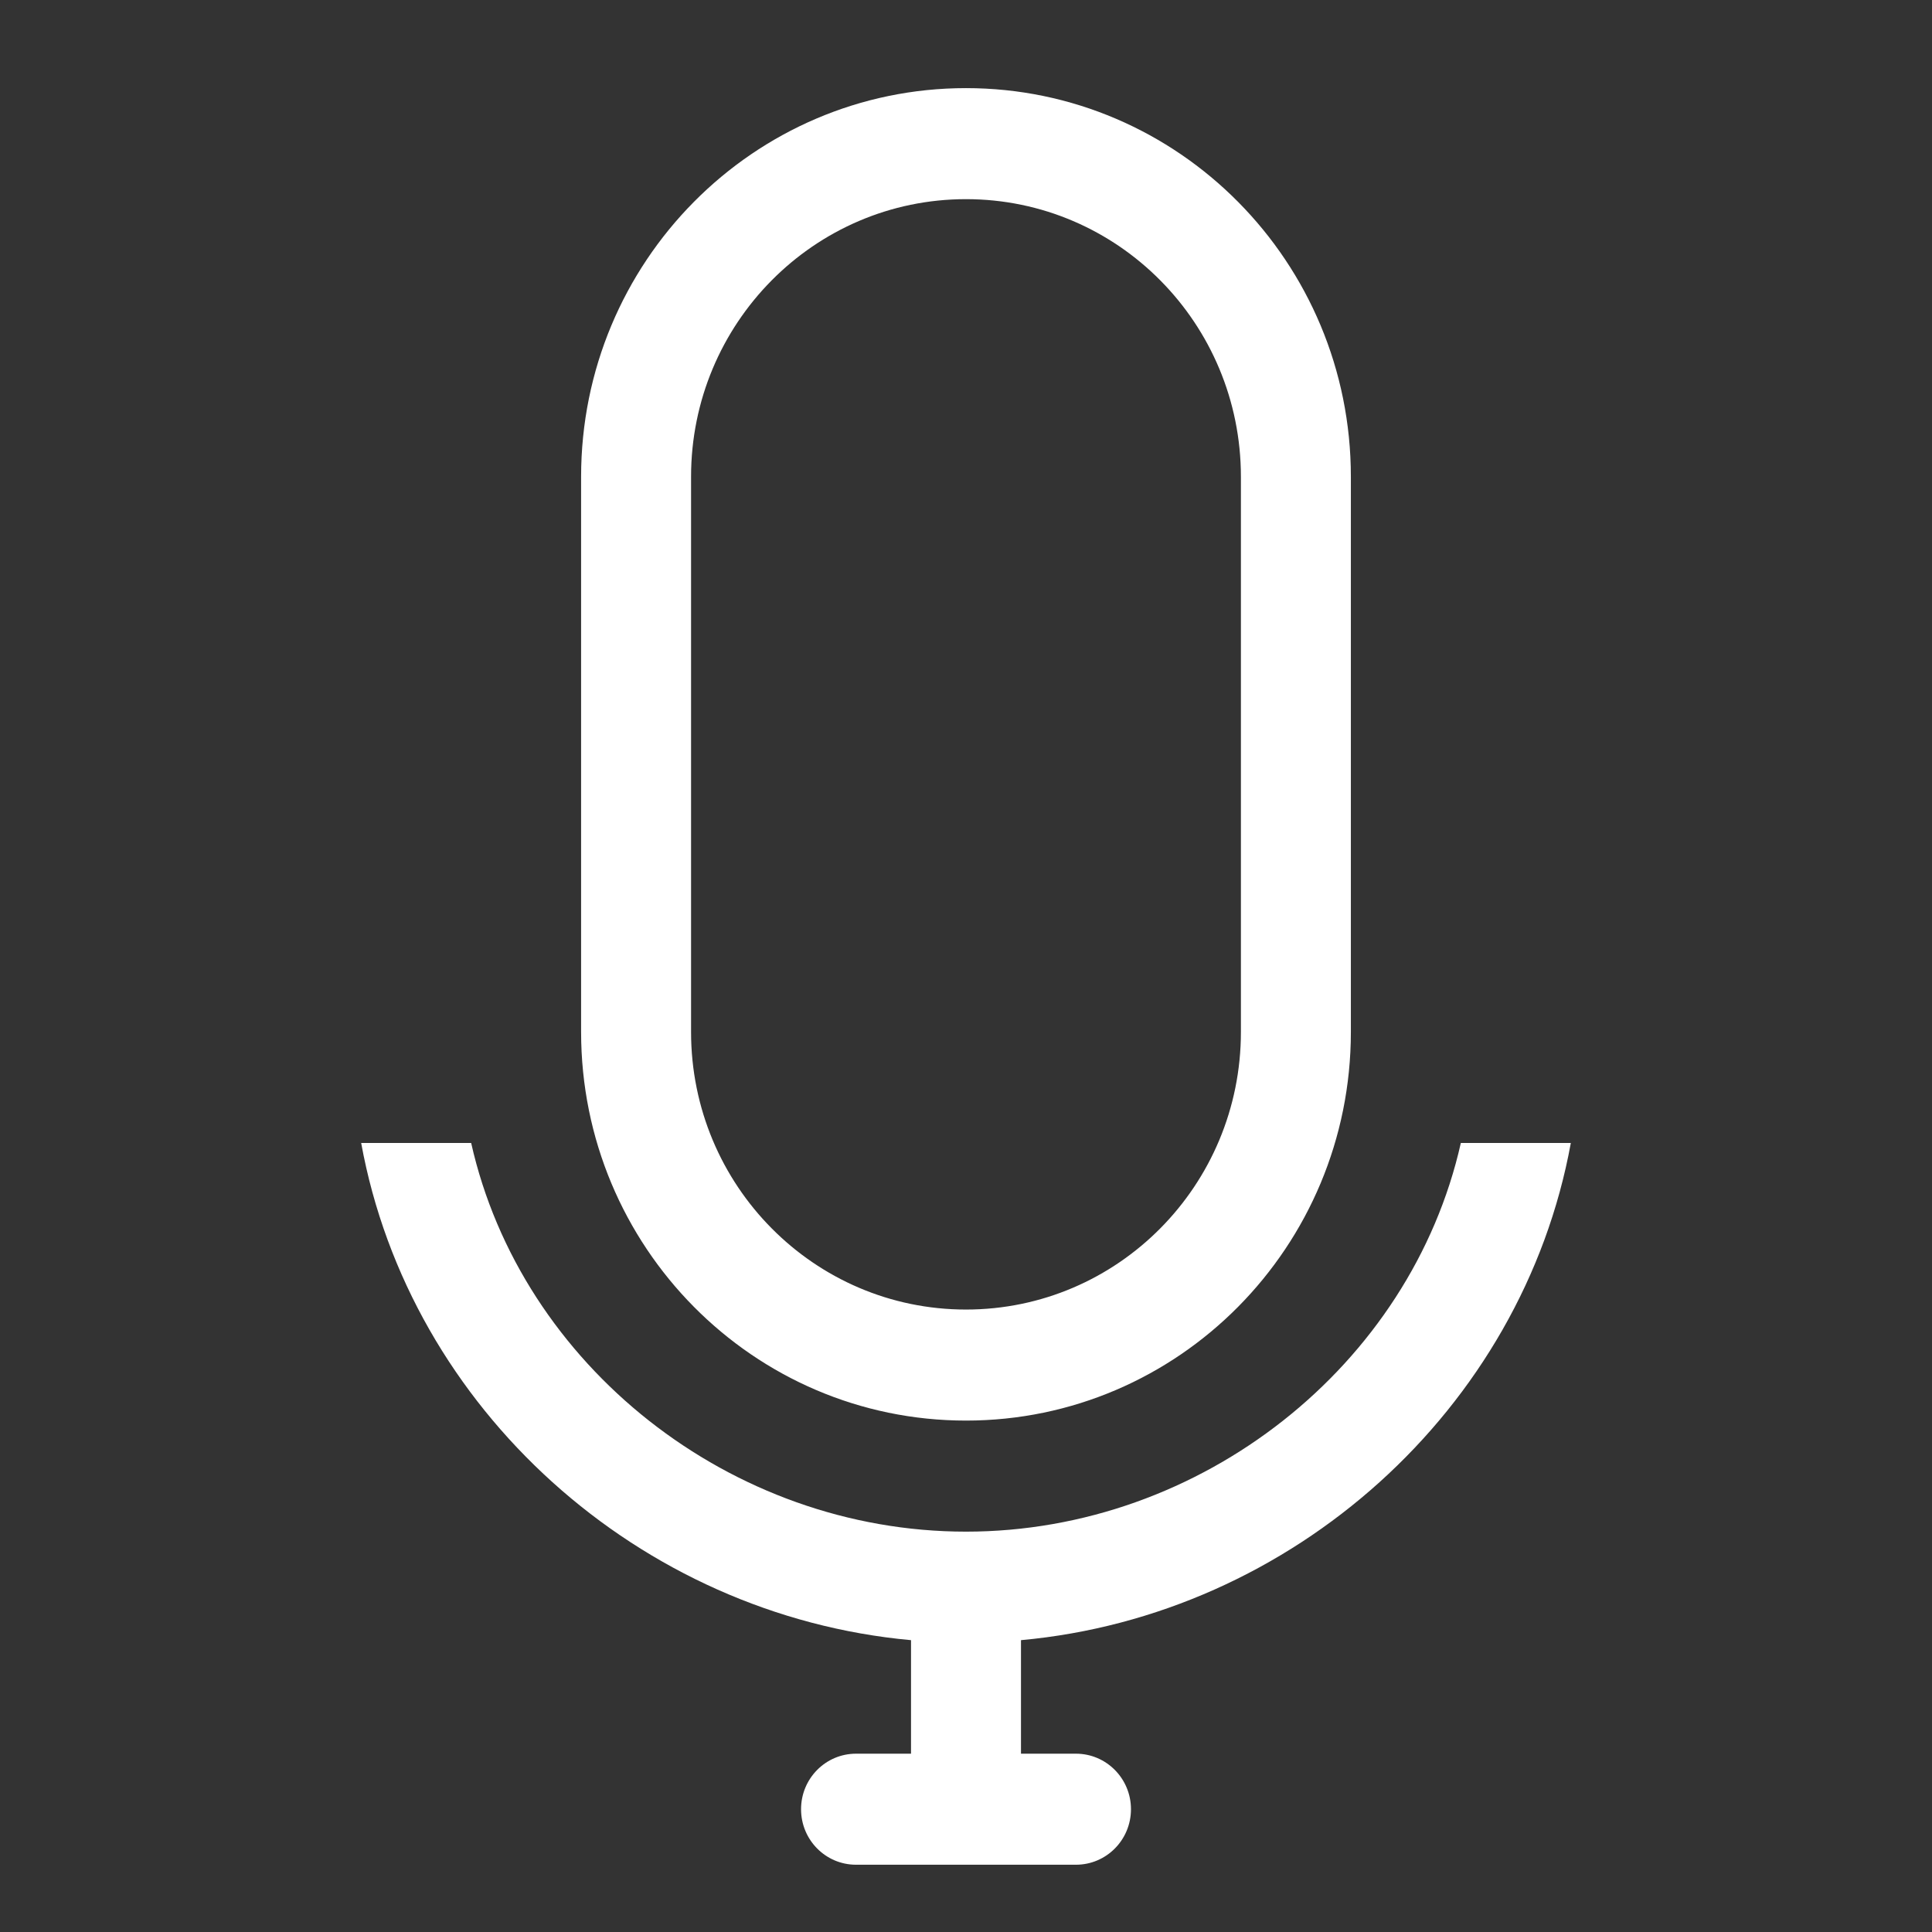 <?xml version="1.0" standalone="no"?><!DOCTYPE svg PUBLIC "-//W3C//DTD SVG 1.1//EN" "http://www.w3.org/Graphics/SVG/1.1/DTD/svg11.dtd"><svg class="icon" width="32px" height="32.00px" viewBox="0 0 1024 1024" version="1.1" xmlns="http://www.w3.org/2000/svg"><rect x="0" y="0" width="1024" height="1024" fill="#333333" stroke="none"/><path d="M541.141 869.319l0 60.174 29.141 0c16.1 0 29.156 13.184 29.156 29.426 0 16.284-13.056 29.426-29.156 29.426l-29.141 0-58.283 0-29.156 0c-16.1 0-29.127-13.156-29.127-29.426 0-16.256 13.028-29.426 29.127-29.426l29.156 0 0-60.174c-143.886-13.099-265.7-122.297-291.428-263.509l58.297 0C276.252 723.726 387.214 811.804 512 811.804c124.772 0 235.748-88.078 262.272-205.995l58.297 0C806.841 747.022 684.999 856.22 541.141 869.319zM512 752.939c-112.668 0-204.004-92.217-204.004-205.98L307.996 252.686c0-113.749 91.335-205.98 204.004-205.98s203.989 92.231 203.989 205.98l0 294.272C715.989 660.722 624.668 752.939 512 752.939zM657.707 252.686c0-81.252-65.237-147.129-145.707-147.129s-145.721 65.877-145.721 147.129l0 294.272c0 81.28 65.237 147.129 145.721 147.129s145.707-65.849 145.707-147.129L657.707 252.686z" fill="#ffffff" /></svg>